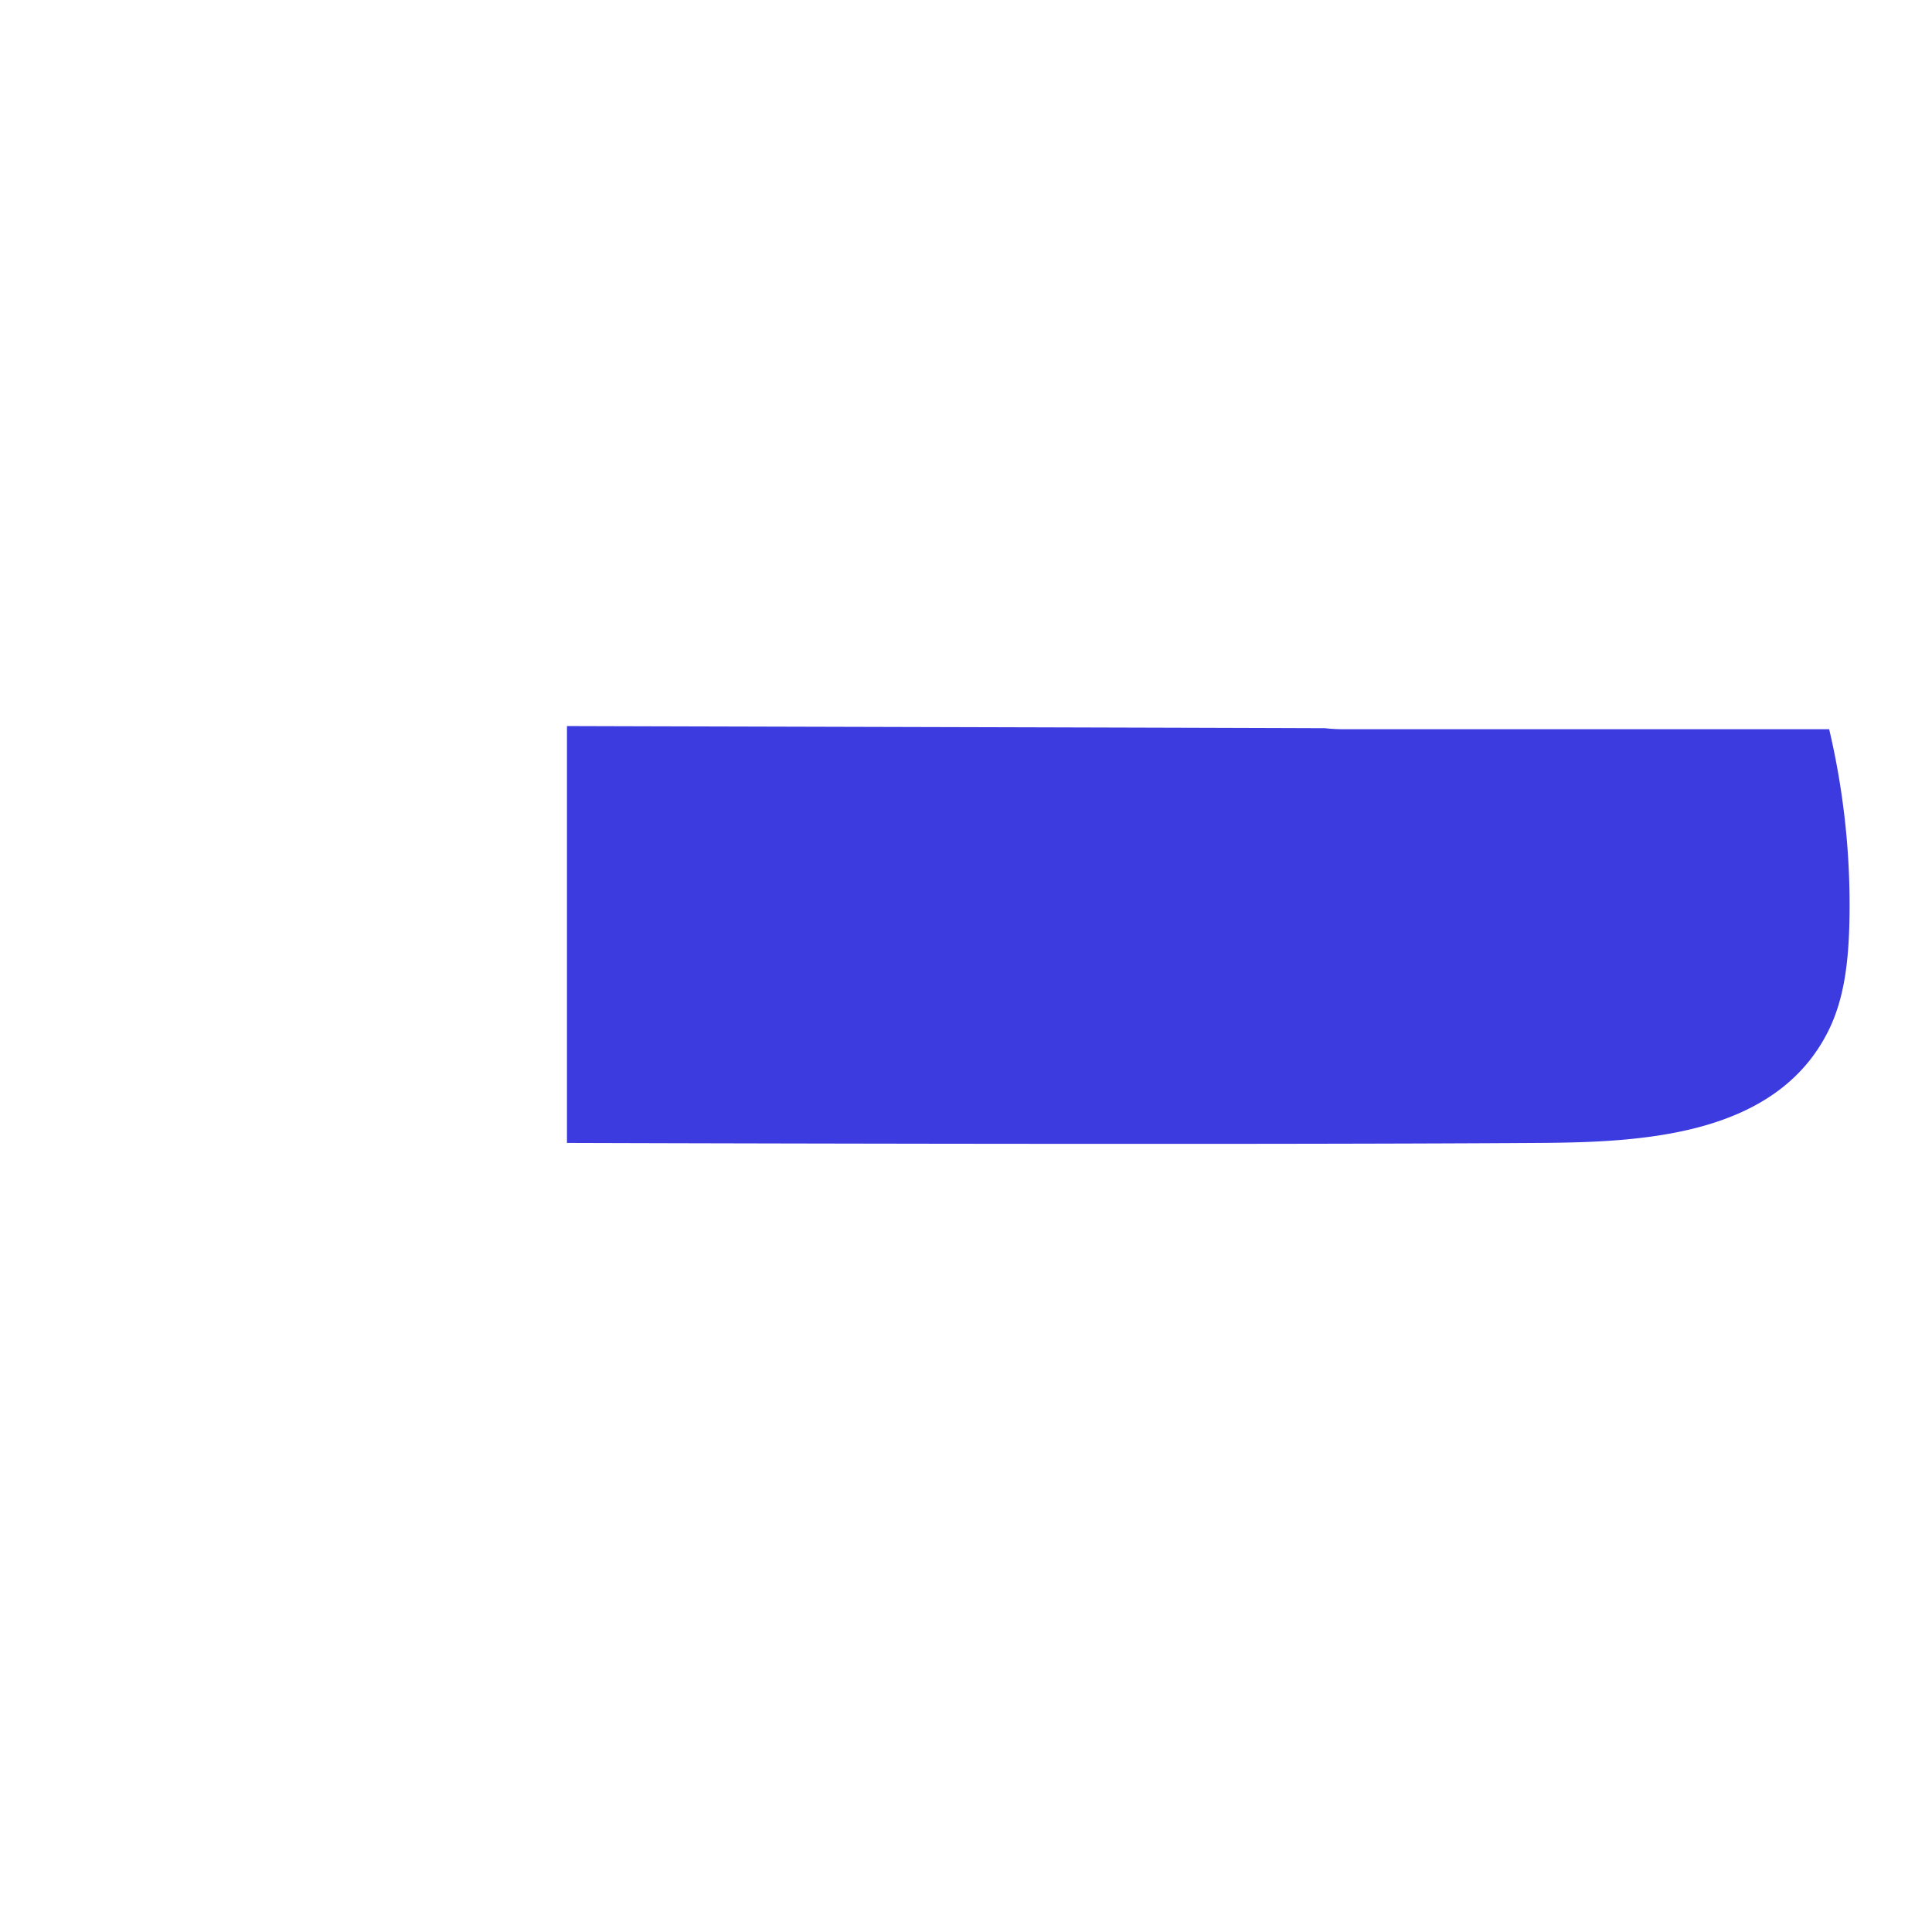 <svg id="Layer_1" data-name="Layer 1" xmlns="http://www.w3.org/2000/svg" viewBox="0 0 251.38 251.43"><defs><style>.cls-1{fill:#3b3be0;}</style></defs><path class="cls-1" d="M174.77,94.88a20.36,20.36,0,0,1-2.36-.13c-21.52-.08-98.33-.27-98.64-.28v54.24s84.93.28,126.56,0c13.27-.09,30.72-.86,37.56-14.57,2.09-4.19,2.59-9,2.73-13.65A99.75,99.75,0,0,0,238,94.88Z"/></svg>